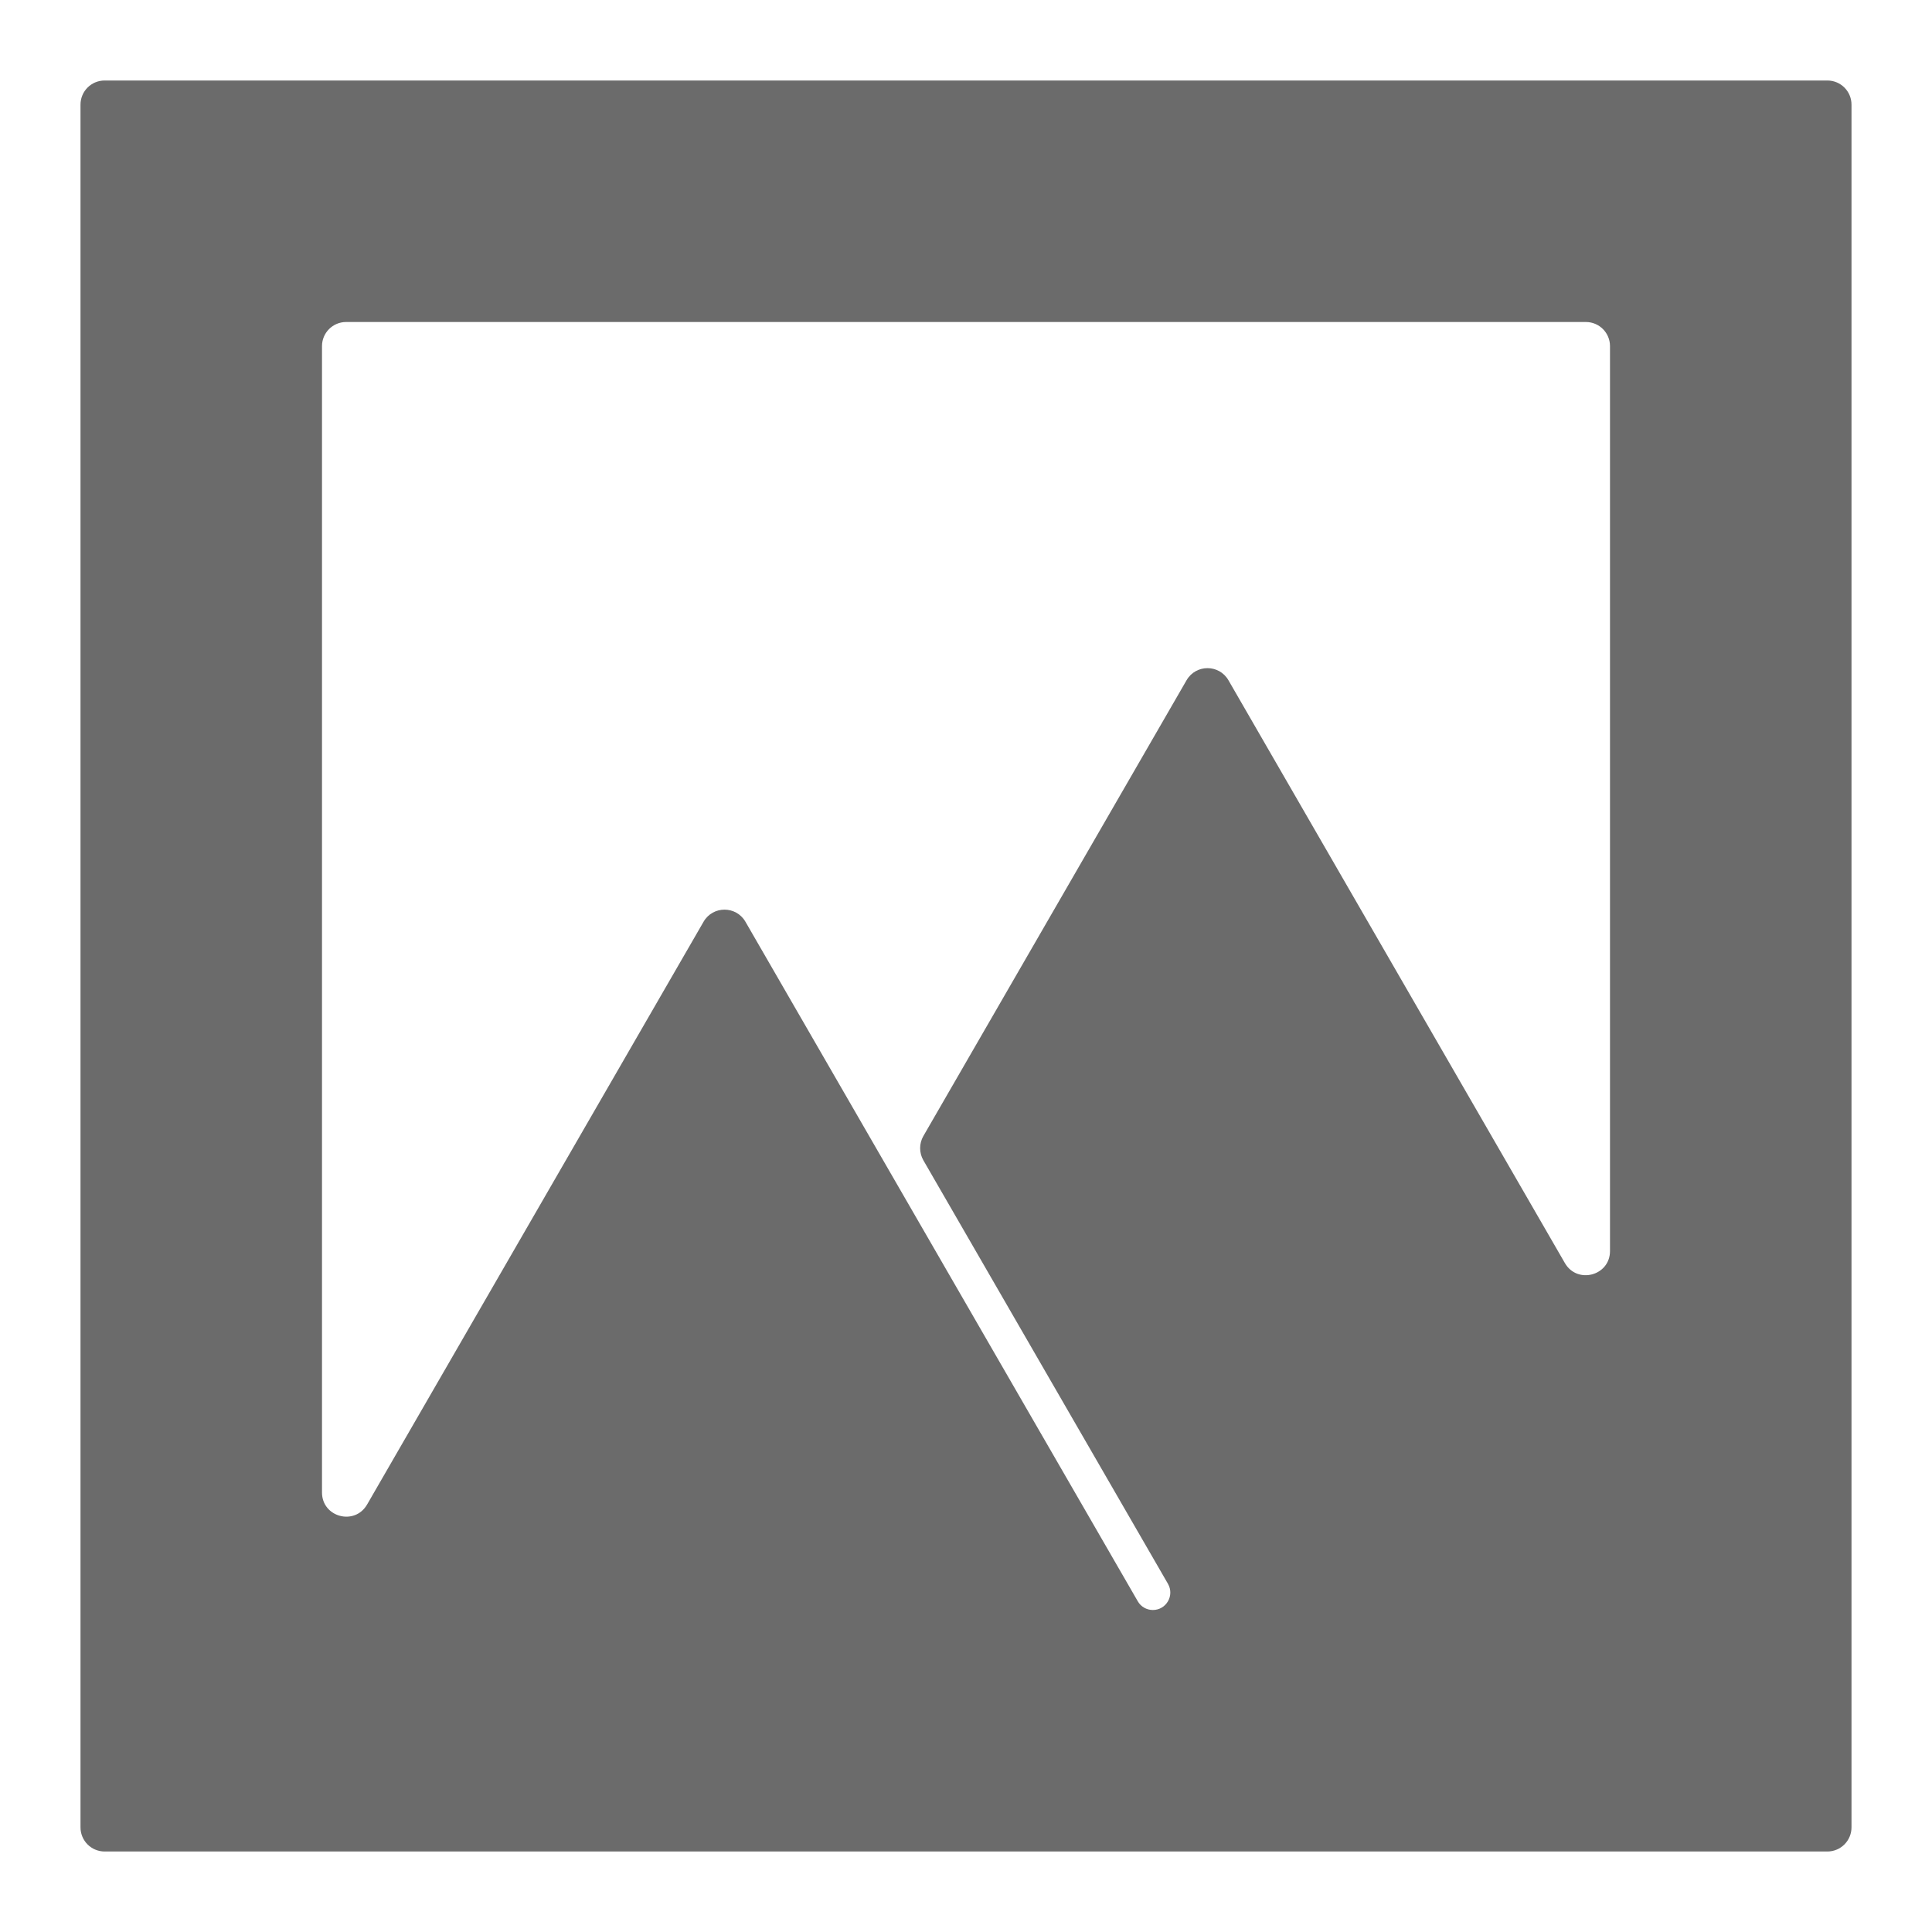 <svg width="24" height="24" viewBox="0 0 24 24" fill="none" xmlns="http://www.w3.org/2000/svg">
<path d="M23 22.7C23 22.866 22.866 23 22.7 23H1.3C1.134 23 1 22.866 1 22.7V1.3C1 1.134 1.134 1 1.3 1H22.7C22.866 1 23 1.134 23 1.3V22.7ZM4 18.54C4 18.847 4.406 18.956 4.56 18.69L8.74 11.45C8.856 11.25 9.144 11.25 9.26 11.45L14.134 19.892C14.172 19.959 14.244 20 14.321 20C14.488 20 14.592 19.82 14.509 19.675L11.47 14.413C11.417 14.32 11.417 14.206 11.47 14.113L14.74 8.45C14.856 8.25 15.144 8.25 15.26 8.45L19.44 15.691C19.594 15.956 20 15.848 20 15.541V4.3C20 4.134 19.866 4 19.7 4H4.3C4.134 4 4 4.134 4 4.3V18.54Z" fill="#6B6B6B"/>
</svg>

